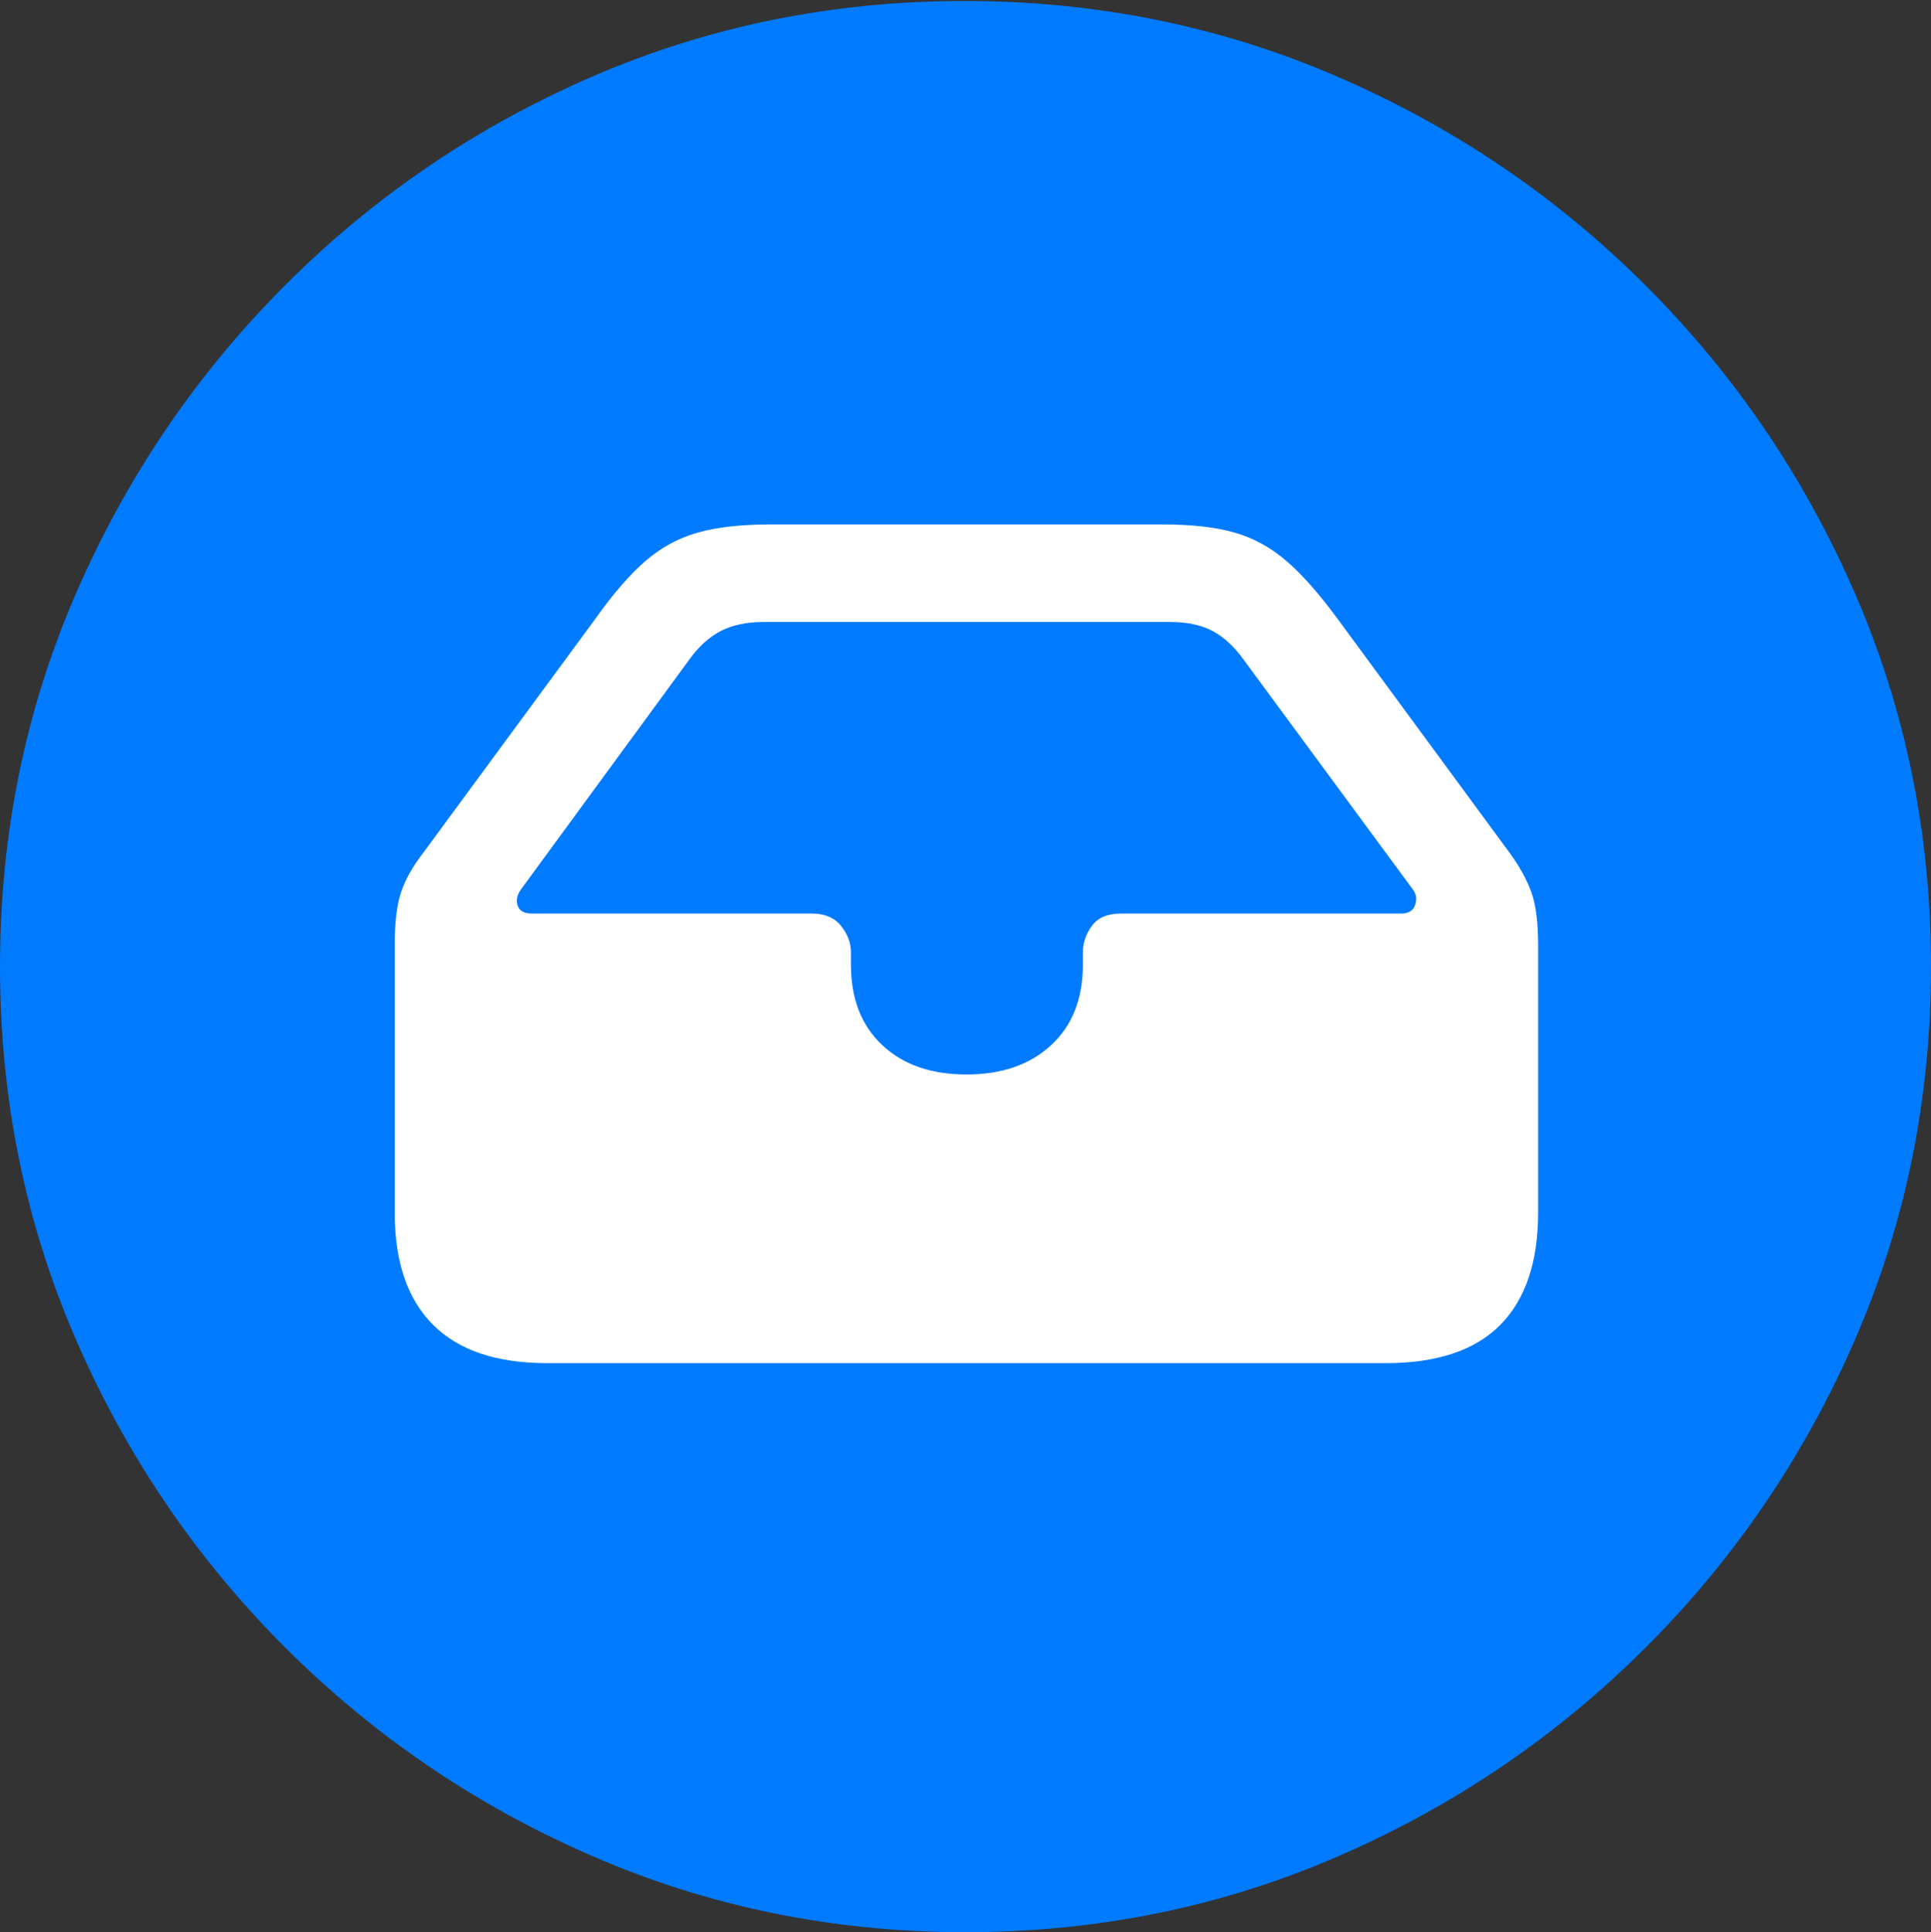 <?xml version="1.0" encoding="UTF-8"?>
<!--Generator: Apple Native CoreSVG 175.5-->
<!DOCTYPE svg
PUBLIC "-//W3C//DTD SVG 1.1//EN"
       "http://www.w3.org/Graphics/SVG/1.1/DTD/svg11.dtd">
<svg version="1.1" xmlns="http://www.w3.org/2000/svg" xmlns:xlink="http://www.w3.org/1999/xlink" width="19.922" height="19.932">
 <rect width="100%" height="100%" fill="#333333" stroke="none"/>
 <g>
  <rect height="19.932" opacity="0" width="19.922" x="0" y="0"/>
  <path d="M9.961 19.932Q12.002 19.932 13.804 19.15Q15.605 18.369 16.982 16.992Q18.359 15.615 19.141 13.813Q19.922 12.012 19.922 9.971Q19.922 7.93 19.141 6.128Q18.359 4.326 16.982 2.949Q15.605 1.572 13.799 0.791Q11.992 0.01 9.951 0.01Q7.91 0.01 6.108 0.791Q4.307 1.572 2.935 2.949Q1.562 4.326 0.781 6.128Q0 7.93 0 9.971Q0 12.012 0.781 13.813Q1.562 15.615 2.939 16.992Q4.316 18.369 6.118 19.15Q7.92 19.932 9.961 19.932Z" fill="#007aff"/>
  <path d="M5.645 14.062Q4.863 14.062 4.468 13.667Q4.072 13.271 4.072 12.51L4.072 9.746Q4.072 9.404 4.136 9.209Q4.199 9.014 4.365 8.799L6.133 6.396Q6.416 5.996 6.66 5.786Q6.904 5.576 7.202 5.493Q7.5 5.41 7.939 5.41L12.002 5.41Q12.441 5.41 12.734 5.493Q13.027 5.576 13.271 5.786Q13.516 5.996 13.809 6.396L15.576 8.799Q15.732 9.014 15.801 9.209Q15.869 9.404 15.869 9.746L15.869 12.51Q15.869 13.271 15.479 13.667Q15.088 14.062 14.297 14.062ZM5.488 9.424L8.379 9.424Q8.574 9.424 8.677 9.551Q8.779 9.678 8.779 9.824L8.779 9.951Q8.779 10.479 9.102 10.781Q9.424 11.084 9.971 11.084Q10.518 11.084 10.845 10.781Q11.172 10.479 11.172 9.951L11.172 9.824Q11.172 9.678 11.265 9.551Q11.357 9.424 11.562 9.424L14.453 9.424Q14.57 9.424 14.6 9.336Q14.629 9.248 14.58 9.18L12.832 6.807Q12.685 6.602 12.51 6.509Q12.334 6.416 12.07 6.416L7.881 6.416Q7.617 6.416 7.437 6.509Q7.256 6.602 7.109 6.807L5.371 9.18Q5.312 9.268 5.342 9.346Q5.371 9.424 5.488 9.424Z" fill="#ffffff"/>
 </g>
</svg>
